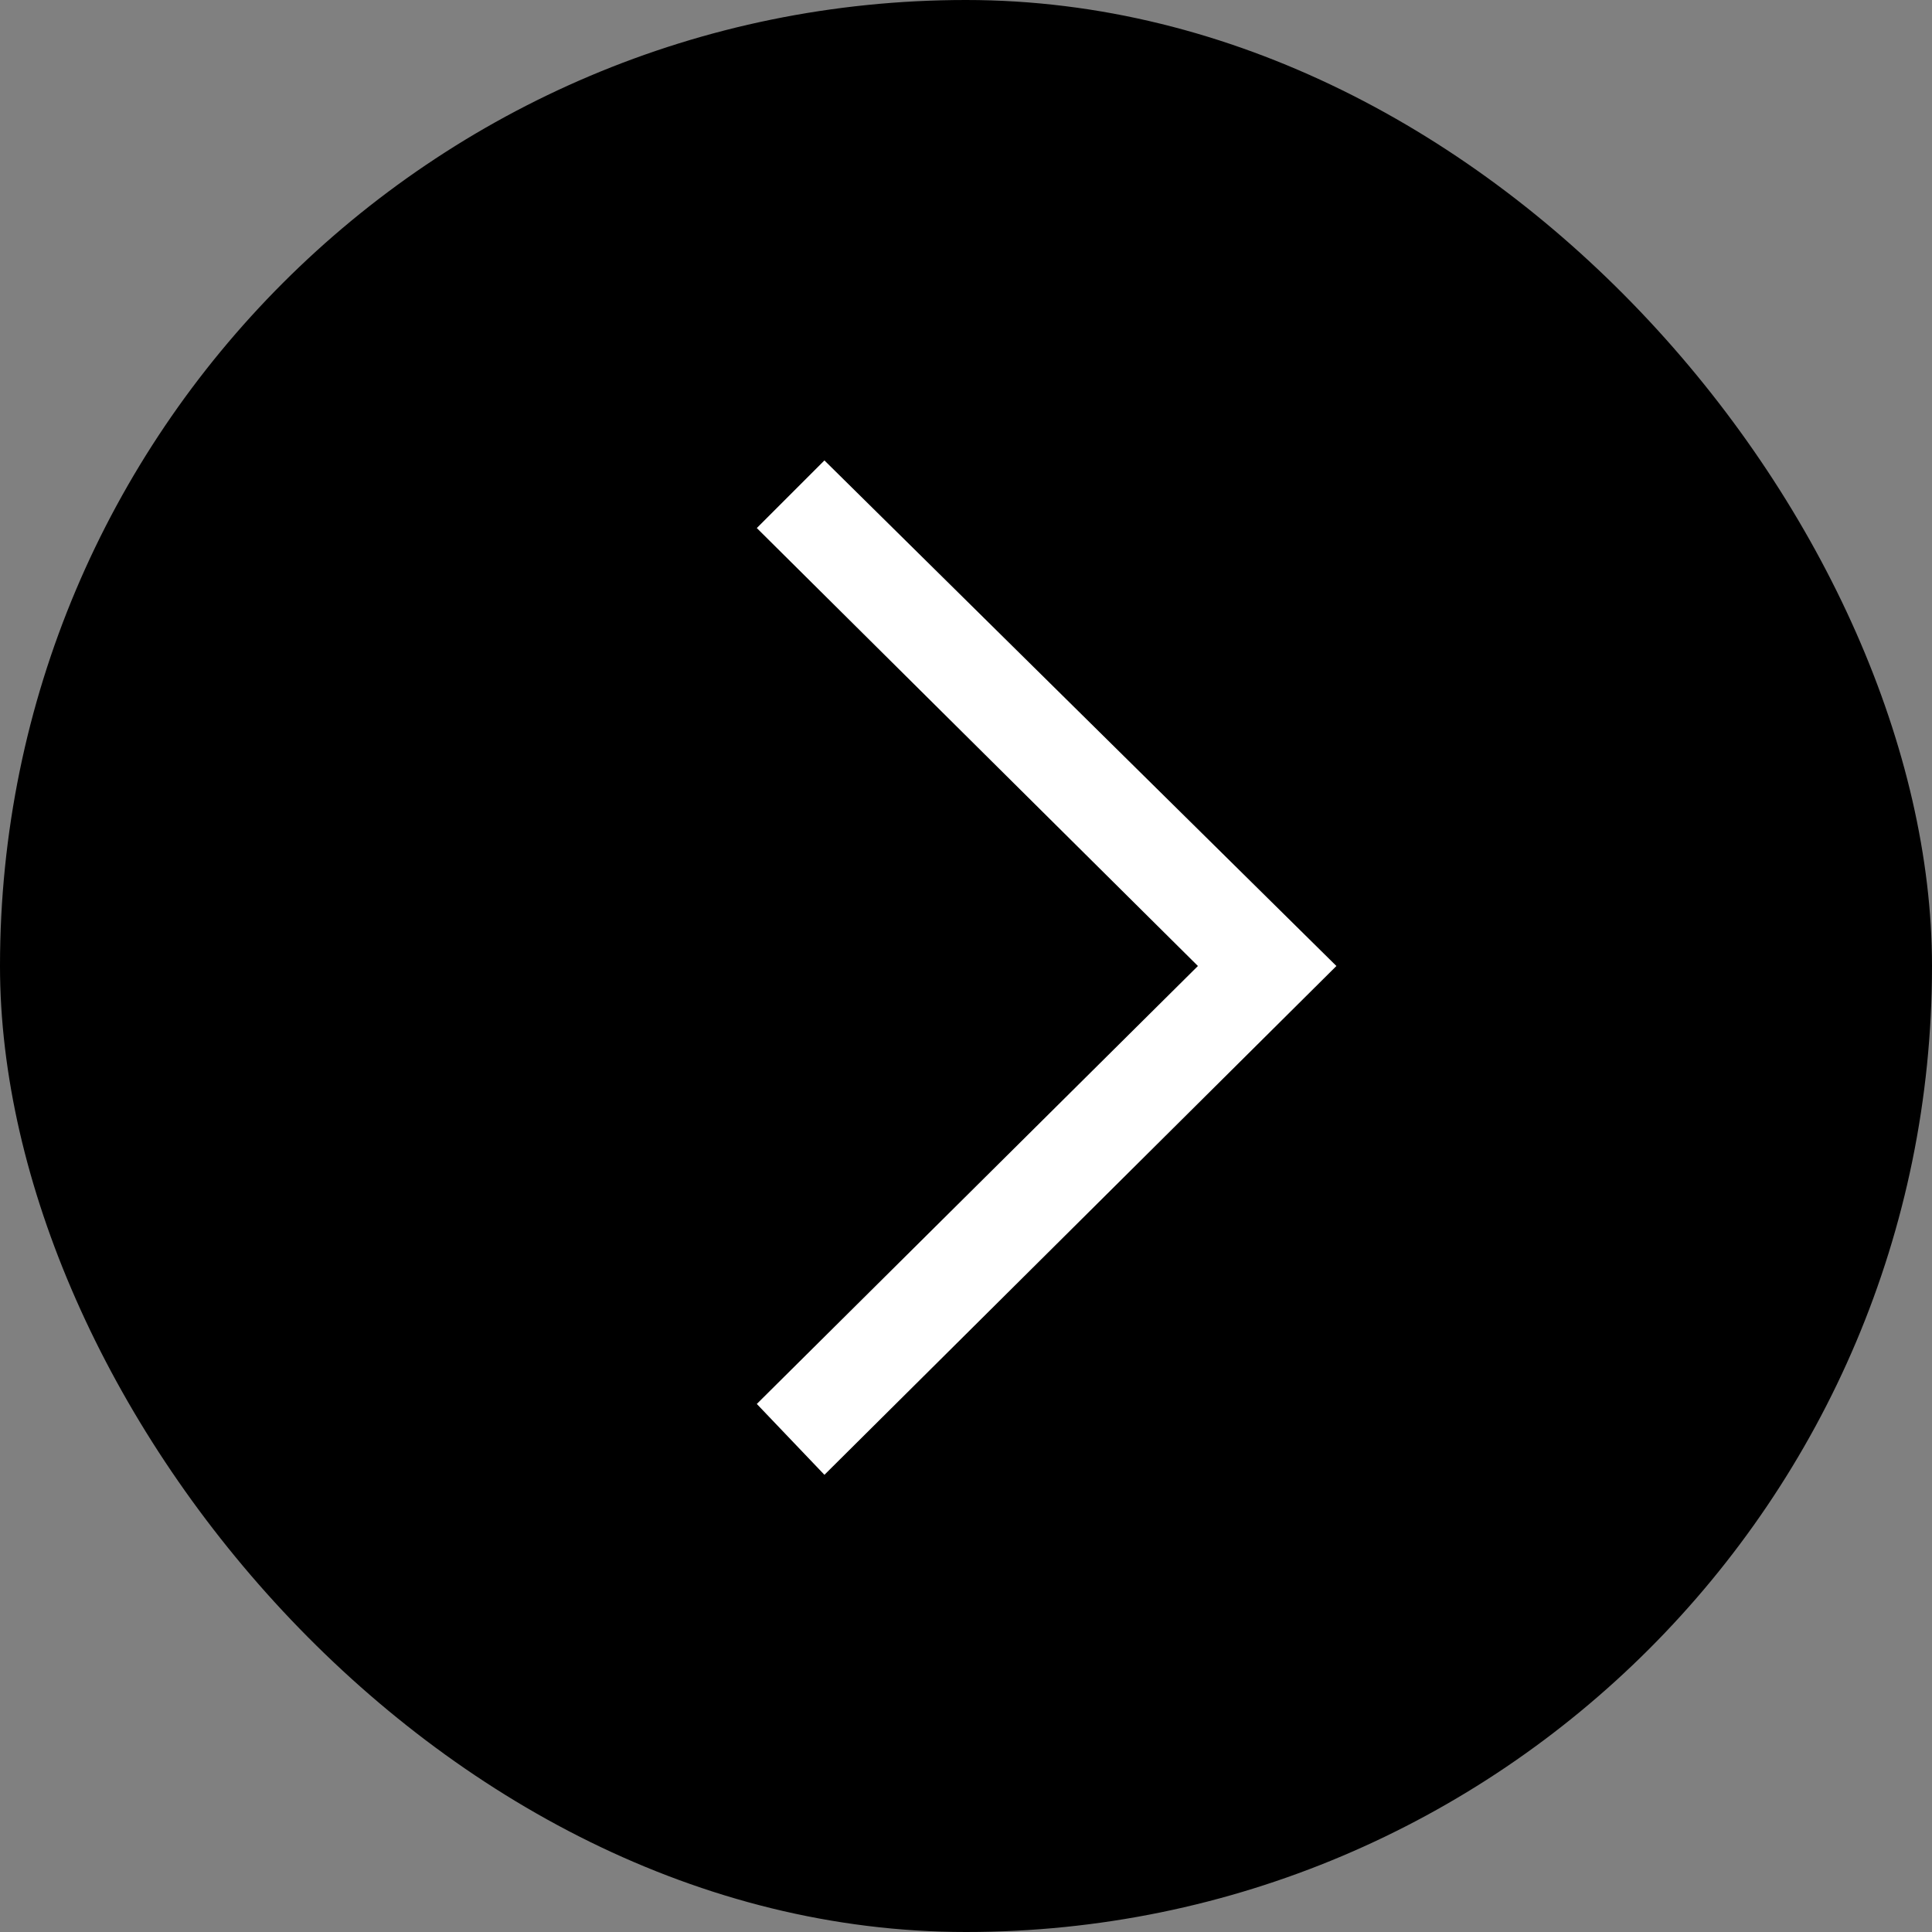 <svg width="25" height="25" viewBox="0 0 25 25" fill="none" xmlns="http://www.w3.org/2000/svg">
<rect x="0" y="0" width="25" height="25" fill="#808080" stroke="none"/>
<rect width="25" height="25" rx="12.5" fill="black"/>
<path d="M9.793 18.167L10.668 19.084L17.293 12.5L10.668 5.958L9.793 6.833L15.501 12.5L9.793 18.167Z" fill="white"/>
</svg>
